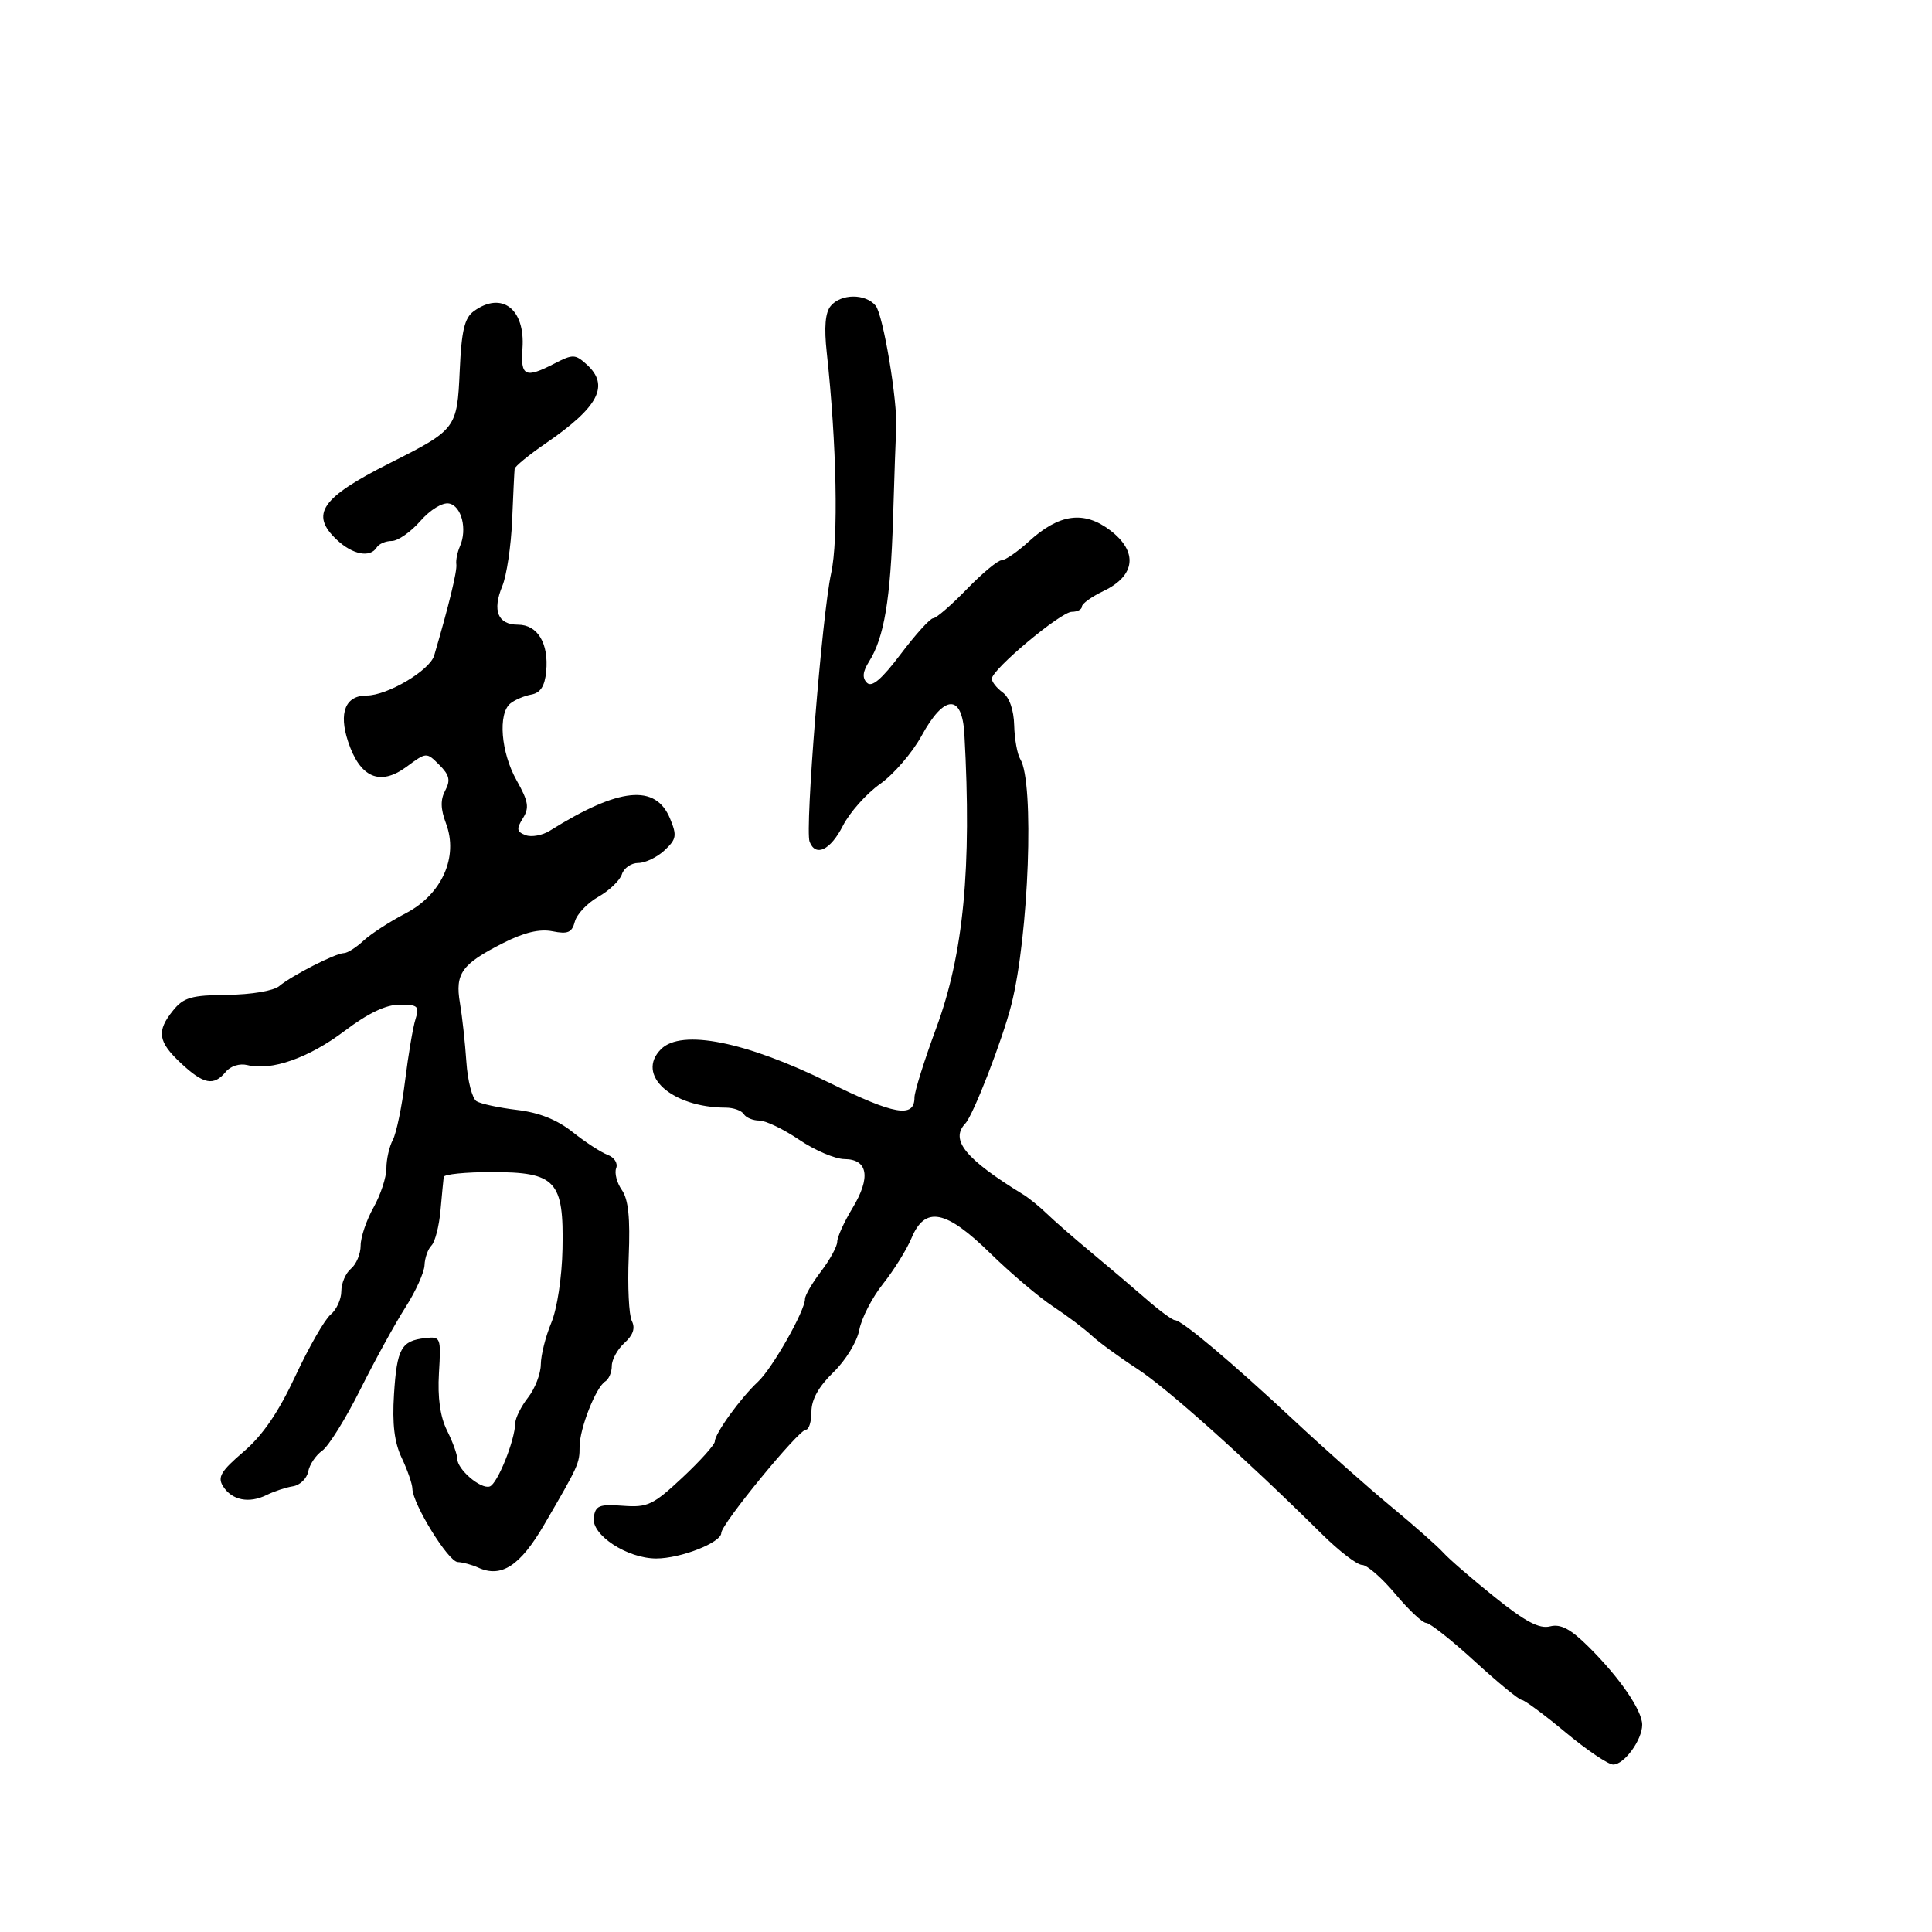 <svg xmlns="http://www.w3.org/2000/svg" width="300" height="300" viewBox="0 0 300 300" version="1.1">
	<path d="M 128.999 47.502 C 128.144 48.532, 127.949 50.807, 128.380 54.752 C 129.923 68.893, 130.217 83.758, 129.057 89.037 C 127.657 95.415, 124.978 128.780, 125.713 130.696 C 126.644 133.120, 128.949 132.020, 130.884 128.228 C 131.942 126.153, 134.539 123.233, 136.654 121.739 C 138.769 120.245, 141.669 116.880, 143.098 114.261 C 146.620 107.805, 149.400 107.696, 149.750 114 C 150.905 134.799, 149.628 148.121, 145.375 159.638 C 143.519 164.664, 142 169.516, 142 170.420 C 142 173.657, 138.893 173.118, 128.774 168.126 C 115.816 161.733, 105.818 159.738, 102.645 162.910 C 98.659 166.896, 104.274 171.973, 112.691 171.994 C 113.896 171.997, 115.160 172.450, 115.500 173 C 115.840 173.550, 116.924 174, 117.909 174 C 118.893 174, 121.679 175.342, 124.100 176.982 C 126.520 178.622, 129.685 179.972, 131.133 179.982 C 134.792 180.007, 135.253 182.839, 132.372 187.599 C 131.073 189.744, 130.008 192.093, 130.005 192.817 C 130.002 193.541, 128.875 195.608, 127.500 197.411 C 126.125 199.214, 125 201.142, 125 201.695 C 125 203.546, 119.934 212.474, 117.703 214.555 C 114.987 217.089, 111 222.601, 111 223.823 C 111 224.320, 108.738 226.842, 105.974 229.428 C 101.404 233.703, 100.564 234.101, 96.724 233.815 C 93.054 233.541, 92.460 233.780, 92.196 235.635 C 91.809 238.342, 97.386 242, 101.900 242 C 105.699 242, 112 239.527, 112 238.035 C 112 236.658, 124.014 222, 125.143 222 C 125.614 222, 126 220.738, 126 219.196 C 126 217.319, 127.127 215.300, 129.409 213.088 C 131.322 211.234, 133.088 208.342, 133.435 206.497 C 133.774 204.690, 135.430 201.476, 137.116 199.355 C 138.802 197.235, 140.792 194.037, 141.539 192.250 C 143.643 187.219, 146.855 187.838, 153.771 194.608 C 156.922 197.692, 161.300 201.404, 163.500 202.858 C 165.700 204.311, 168.400 206.343, 169.500 207.373 C 170.600 208.403, 173.781 210.727, 176.568 212.537 C 181.210 215.552, 193.267 226.339, 205.305 238.247 C 207.948 240.861, 210.738 243, 211.506 243 C 212.273 243, 214.593 245.025, 216.662 247.500 C 218.731 249.975, 220.891 252.004, 221.462 252.010 C 222.033 252.015, 225.425 254.699, 229 257.973 C 232.575 261.247, 235.857 263.943, 236.294 263.963 C 236.730 263.983, 239.791 266.250, 243.096 269 C 246.400 271.750, 249.730 274, 250.495 274 C 252.209 274, 255 270.172, 255 267.822 C 255 265.595, 251.511 260.515, 246.702 255.741 C 243.869 252.929, 242.355 252.124, 240.686 252.543 C 239.019 252.961, 236.849 251.813, 232.094 247.997 C 228.596 245.190, 225.006 242.083, 224.117 241.094 C 223.228 240.105, 219.575 236.879, 216 233.924 C 212.425 230.970, 205.631 224.941, 200.903 220.526 C 191.232 211.497, 183.511 205, 182.451 205 C 182.061 205, 180.067 203.537, 178.020 201.750 C 175.973 199.963, 172.128 196.700, 169.477 194.500 C 166.825 192.300, 163.729 189.600, 162.596 188.500 C 161.464 187.400, 159.804 186.050, 158.909 185.500 C 149.889 179.961, 147.480 177.007, 149.898 174.450 C 151.140 173.136, 155.664 161.456, 157.044 156 C 159.765 145.241, 160.635 121.454, 158.437 117.899 C 157.966 117.135, 157.536 114.766, 157.482 112.633 C 157.422 110.233, 156.740 108.283, 155.693 107.517 C 154.762 106.836, 154.006 105.879, 154.013 105.390 C 154.033 103.942, 164.719 95, 166.429 95 C 167.293 95, 168 94.633, 168 94.185 C 168 93.737, 169.516 92.648, 171.368 91.764 C 176.329 89.398, 176.743 85.668, 172.410 82.364 C 168.321 79.245, 164.472 79.768, 159.744 84.087 C 157.990 85.689, 156.085 87, 155.512 87 C 154.939 87, 152.508 89.025, 150.109 91.500 C 147.711 93.975, 145.370 96, 144.907 96 C 144.444 96, 142.181 98.495, 139.878 101.546 C 136.903 105.486, 135.381 106.781, 134.621 106.021 C 133.860 105.260, 133.955 104.306, 134.948 102.725 C 137.294 98.994, 138.289 93.053, 138.673 80.500 C 138.874 73.900, 139.092 67.600, 139.157 66.500 C 139.399 62.377, 137.139 48.872, 135.970 47.464 C 134.394 45.565, 130.589 45.586, 128.999 47.502 M 73.560 48.332 C 72.126 49.381, 71.663 51.346, 71.385 57.566 C 70.984 66.548, 70.858 66.715, 60.500 71.928 C 49.861 77.283, 48.090 79.857, 52.314 83.826 C 54.774 86.136, 57.480 86.650, 58.500 85 C 58.840 84.450, 59.891 84, 60.836 84 C 61.781 84, 63.770 82.615, 65.255 80.922 C 66.816 79.143, 68.703 77.987, 69.728 78.183 C 71.666 78.552, 72.588 82.167, 71.421 84.823 C 71.016 85.745, 70.763 87.011, 70.860 87.635 C 71.012 88.621, 69.688 94.070, 67.419 101.788 C 66.739 104.101, 60.159 108, 56.935 108 C 53.636 108, 52.565 110.651, 54.047 115.143 C 55.905 120.772, 59.008 122.109, 63.134 119.059 C 66.216 116.781, 66.224 116.780, 68.211 118.766 C 69.793 120.348, 69.983 121.164, 69.137 122.744 C 68.372 124.174, 68.405 125.614, 69.256 127.866 C 71.221 133.073, 68.608 138.901, 63 141.818 C 60.525 143.105, 57.571 145.022, 56.436 146.079 C 55.300 147.136, 53.933 148, 53.397 148 C 52.137 148, 45.364 151.453, 43.356 153.119 C 42.464 153.860, 39.036 154.437, 35.295 154.477 C 29.726 154.536, 28.513 154.884, 26.893 156.884 C 24.271 160.122, 24.510 161.740, 28.106 165.099 C 31.623 168.385, 33.186 168.685, 35.053 166.436 C 35.808 165.526, 37.220 165.088, 38.426 165.389 C 42.145 166.318, 47.948 164.279, 53.485 160.099 C 57.178 157.311, 59.925 156, 62.074 156 C 64.895 156, 65.157 156.241, 64.519 158.250 C 64.126 159.488, 63.398 163.793, 62.901 167.818 C 62.404 171.843, 61.548 175.976, 60.999 177.003 C 60.449 178.029, 60 180.009, 60 181.404 C 60 182.798, 59.100 185.542, 58 187.500 C 56.900 189.458, 56 192.117, 56 193.408 C 56 194.699, 55.325 196.315, 54.500 197 C 53.675 197.685, 53 199.260, 53 200.500 C 53 201.740, 52.253 203.373, 51.340 204.128 C 50.427 204.882, 47.972 209.161, 45.884 213.635 C 43.233 219.316, 40.801 222.871, 37.822 225.421 C 34.295 228.439, 33.743 229.369, 34.635 230.786 C 36.003 232.958, 38.660 233.495, 41.381 232.150 C 42.547 231.574, 44.395 230.962, 45.489 230.790 C 46.582 230.618, 47.648 229.587, 47.858 228.499 C 48.067 227.411, 49.046 225.956, 50.031 225.265 C 51.017 224.575, 53.682 220.295, 55.952 215.755 C 58.222 211.215, 61.377 205.475, 62.961 203 C 64.546 200.525, 65.878 197.578, 65.921 196.450 C 65.965 195.323, 66.451 193.949, 67.003 193.397 C 67.554 192.846, 68.185 190.393, 68.403 187.947 C 68.622 185.501, 68.846 183.162, 68.901 182.750 C 68.955 182.338, 72.305 182, 76.345 182 C 86.333 182, 87.559 183.328, 87.345 193.921 C 87.255 198.351, 86.513 203.229, 85.595 205.428 C 84.718 207.527, 83.990 210.427, 83.978 211.872 C 83.966 213.317, 83.076 215.625, 82 217 C 80.924 218.375, 80.028 220.175, 80.007 221 C 79.940 223.714, 77.234 230.422, 76.047 230.818 C 74.644 231.285, 71 228.168, 71 226.499 C 71 225.843, 70.284 223.873, 69.410 222.120 C 68.348 219.990, 67.933 217.034, 68.160 213.216 C 68.491 207.646, 68.437 207.507, 66.021 207.779 C 62.301 208.197, 61.633 209.400, 61.181 216.498 C 60.887 221.117, 61.234 223.973, 62.384 226.396 C 63.273 228.270, 64.015 230.409, 64.033 231.151 C 64.092 233.558, 69.609 242.490, 71.075 242.553 C 71.859 242.587, 73.289 242.975, 74.252 243.415 C 77.844 245.056, 80.764 243.156, 84.499 236.749 C 89.853 227.566, 90 227.241, 90 224.636 C 90 221.827, 92.525 215.412, 93.985 214.509 C 94.543 214.164, 95 213.078, 95 212.096 C 95 211.114, 95.886 209.509, 96.968 208.529 C 98.313 207.312, 98.674 206.234, 98.111 205.124 C 97.657 204.231, 97.439 199.741, 97.627 195.146 C 97.873 189.121, 97.575 186.232, 96.559 184.781 C 95.785 183.675, 95.389 182.151, 95.679 181.394 C 95.974 180.626, 95.388 179.711, 94.354 179.326 C 93.334 178.946, 90.891 177.355, 88.925 175.791 C 86.507 173.867, 83.711 172.753, 80.279 172.347 C 77.489 172.016, 74.660 171.408, 73.993 170.995 C 73.325 170.583, 72.616 167.827, 72.418 164.872 C 72.220 161.918, 71.770 157.806, 71.418 155.736 C 70.640 151.158, 71.695 149.695, 78.128 146.435 C 81.396 144.779, 83.794 144.209, 85.799 144.610 C 88.181 145.086, 88.816 144.810, 89.262 143.105 C 89.563 141.957, 91.203 140.226, 92.907 139.258 C 94.611 138.291, 96.259 136.713, 96.570 135.750 C 96.881 134.787, 98.023 134, 99.109 134 C 100.195 134, 102.028 133.120, 103.182 132.045 C 105.045 130.309, 105.141 129.756, 104.043 127.103 C 101.800 121.690, 96.150 122.262, 85.382 128.992 C 84.218 129.720, 82.520 130.030, 81.610 129.681 C 80.229 129.150, 80.159 128.719, 81.188 127.070 C 82.219 125.420, 82.058 124.447, 80.211 121.161 C 77.780 116.836, 77.295 110.817, 79.250 109.230 C 79.938 108.672, 81.400 108.051, 82.500 107.849 C 83.920 107.590, 84.590 106.556, 84.810 104.288 C 85.234 99.912, 83.486 97, 80.433 97 C 77.299 97, 76.415 94.825, 77.997 91.006 C 78.671 89.379, 79.358 84.775, 79.524 80.774 C 79.690 76.773, 79.864 73.184, 79.913 72.798 C 79.961 72.412, 82.138 70.629, 84.750 68.836 C 92.988 63.182, 94.709 59.857, 91.091 56.582 C 89.332 54.991, 88.942 54.979, 86.141 56.427 C 81.548 58.802, 80.814 58.461, 81.129 54.100 C 81.572 47.957, 77.900 45.159, 73.560 48.332" stroke="none" fill="black" fill-rule="evenodd"/>
</svg>